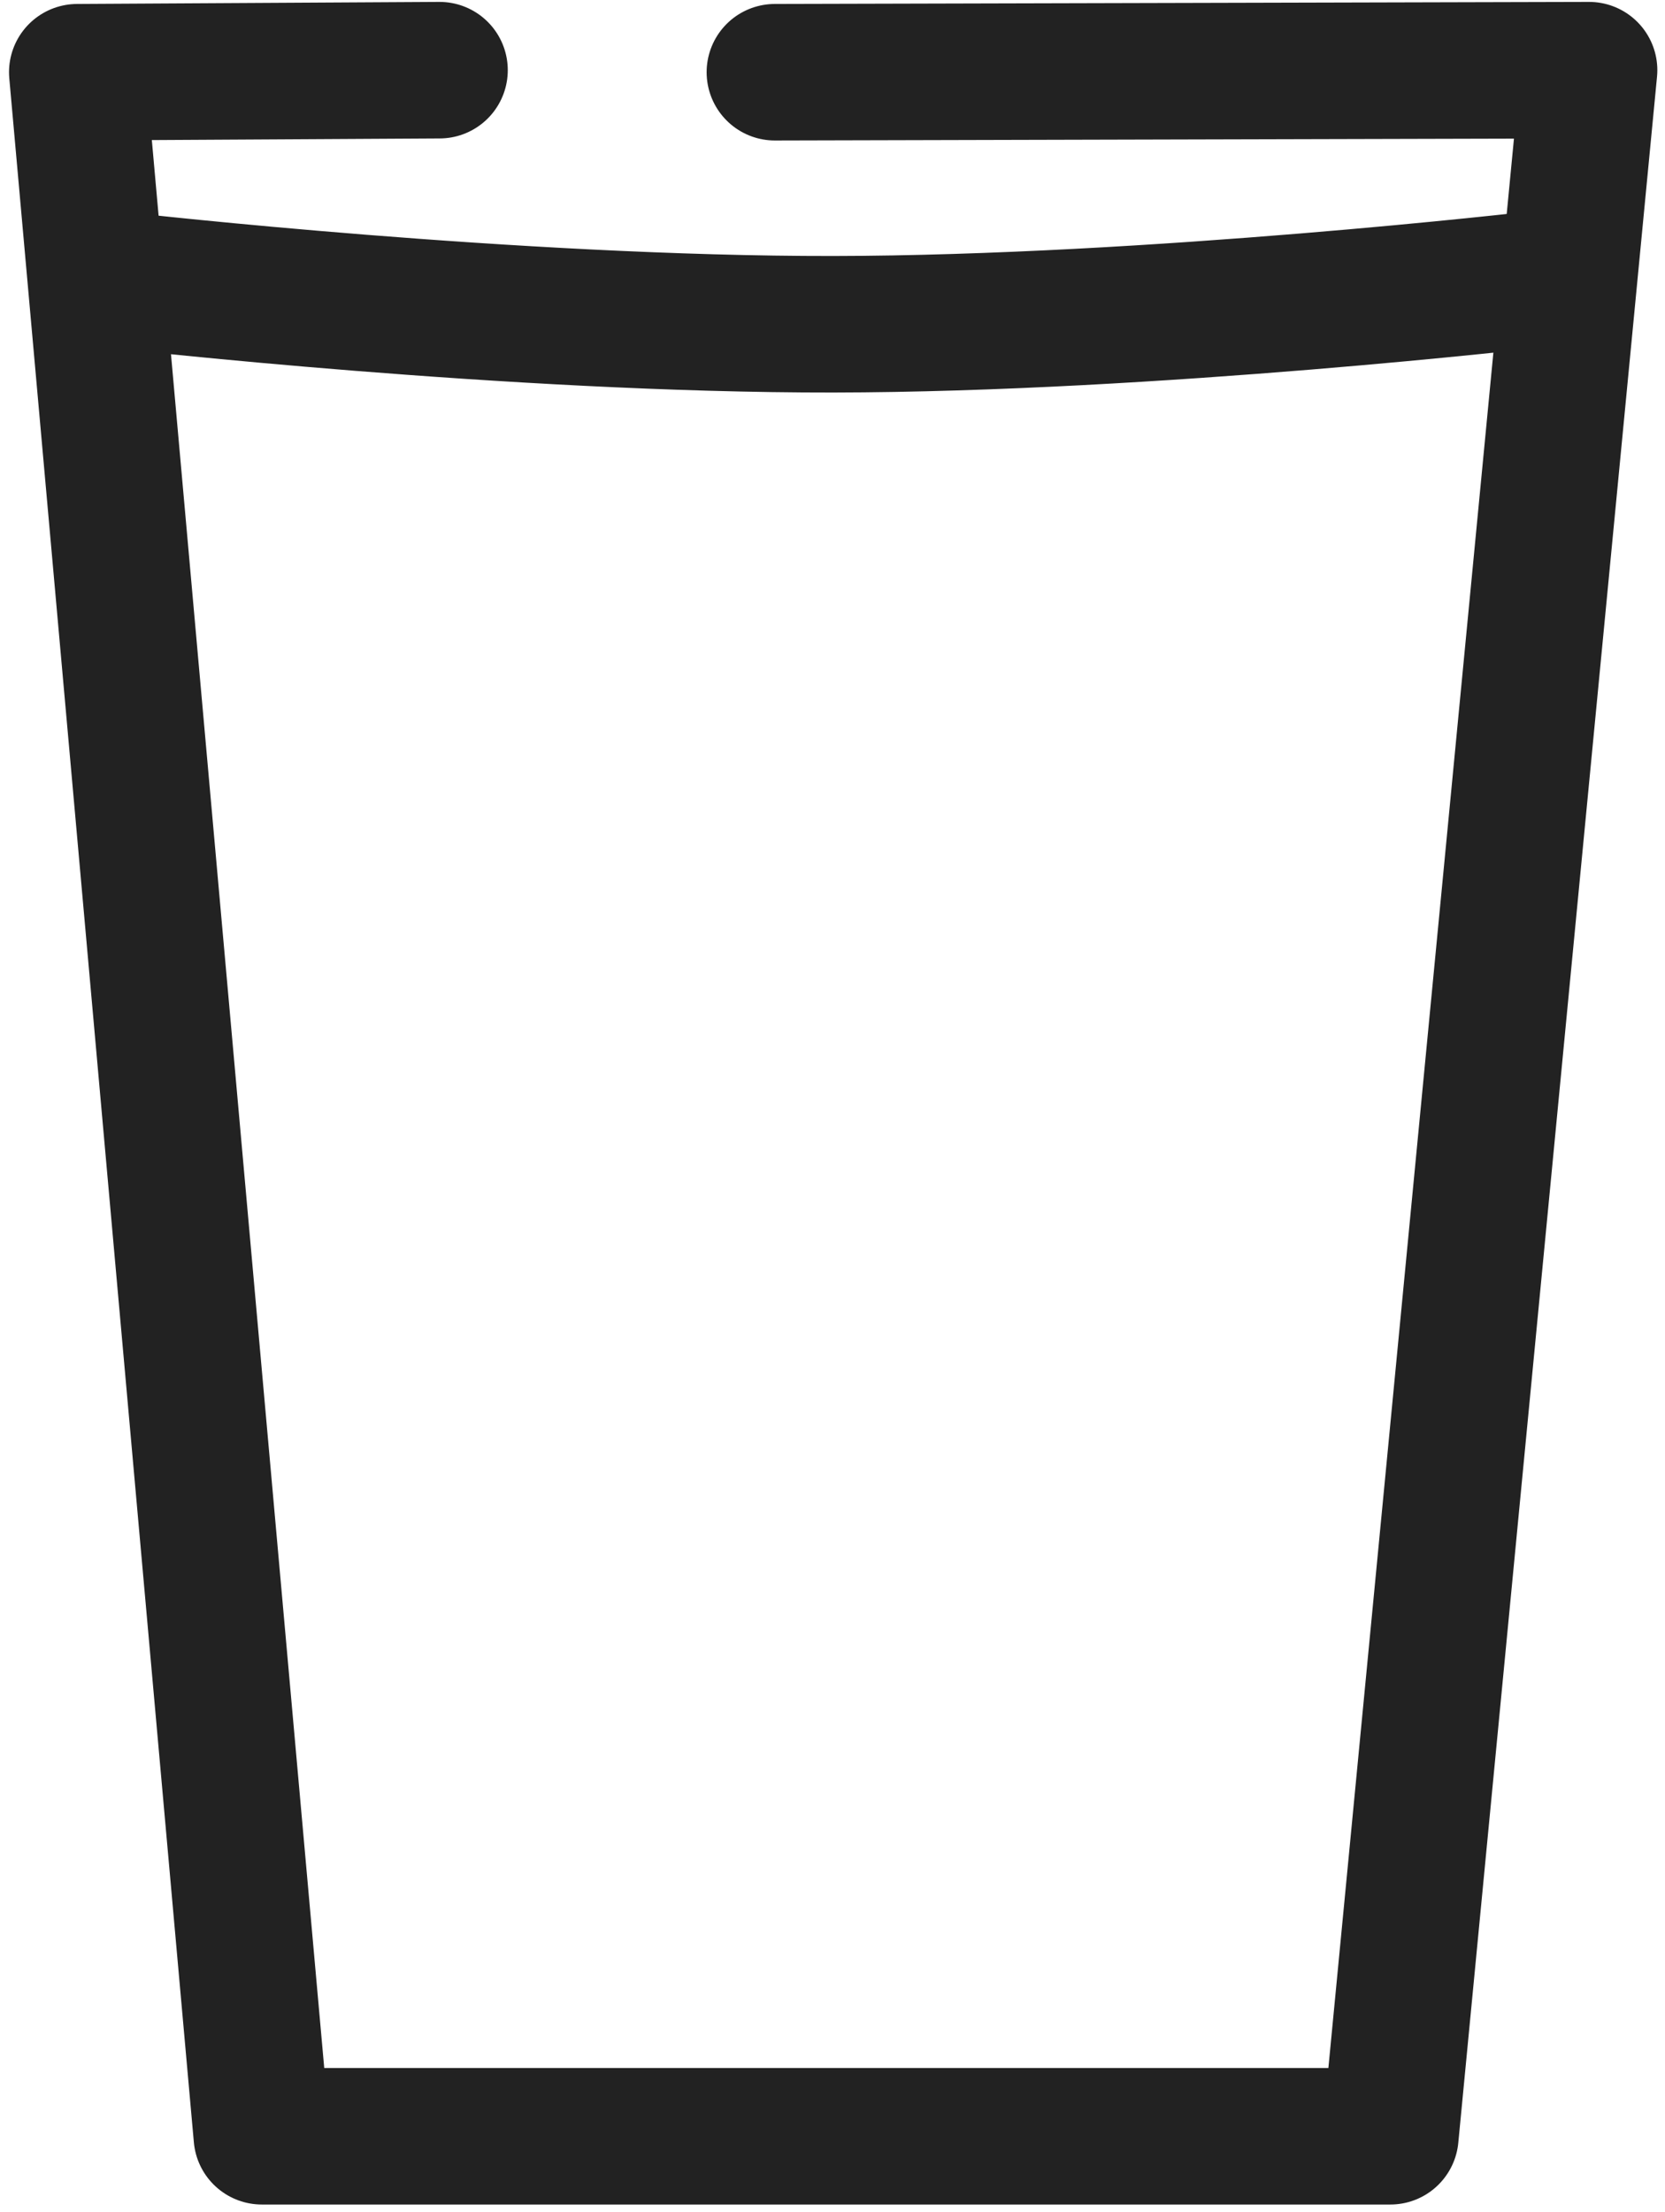 <?xml version="1.0" encoding="UTF-8"?>
<svg width="122px" height="162px" viewBox="0 0 122 162" version="1.1" xmlns="http://www.w3.org/2000/svg" xmlns:xlink="http://www.w3.org/1999/xlink">
    <!-- Generator: Sketch 41.2 (35397) - http://www.bohemiancoding.com/sketch -->
    <title>Group</title>
    <desc>Created with Sketch.</desc>
    <defs></defs>
    <g id="Page-1" stroke="none" stroke-width="1" fill="none" fill-rule="evenodd">
        <g id="Group" transform="translate(5, 5)">
            <path d="M3.382,16.881 L14.174,151.468 L95.506,151.468 L109.45,16.881 C109.45,16.881 78.436,19.87 55.05,19.9 C31.663,19.93 3.382,16.881 3.382,16.881 Z" id="Path"></path>
            <path d="M107.717,15.447 C107.717,15.447 79.436,18.718 56.05,18.75 C32.663,18.781 4.382,15.586 4.382,15.586 L4.382,15.586" id="Path" stroke="#222222" stroke-width="10" stroke-linecap="round" stroke-linejoin="round"></path>
            <polyline id="Path" stroke="#222222" stroke-width="10" stroke-linecap="round" stroke-linejoin="round" points="27.206 0.14 0.661 0.29 14.185 151.468 96.877 151.468 111.438 0.14 51.777 0.29"></polyline>
        </g>
    </g>
</svg>